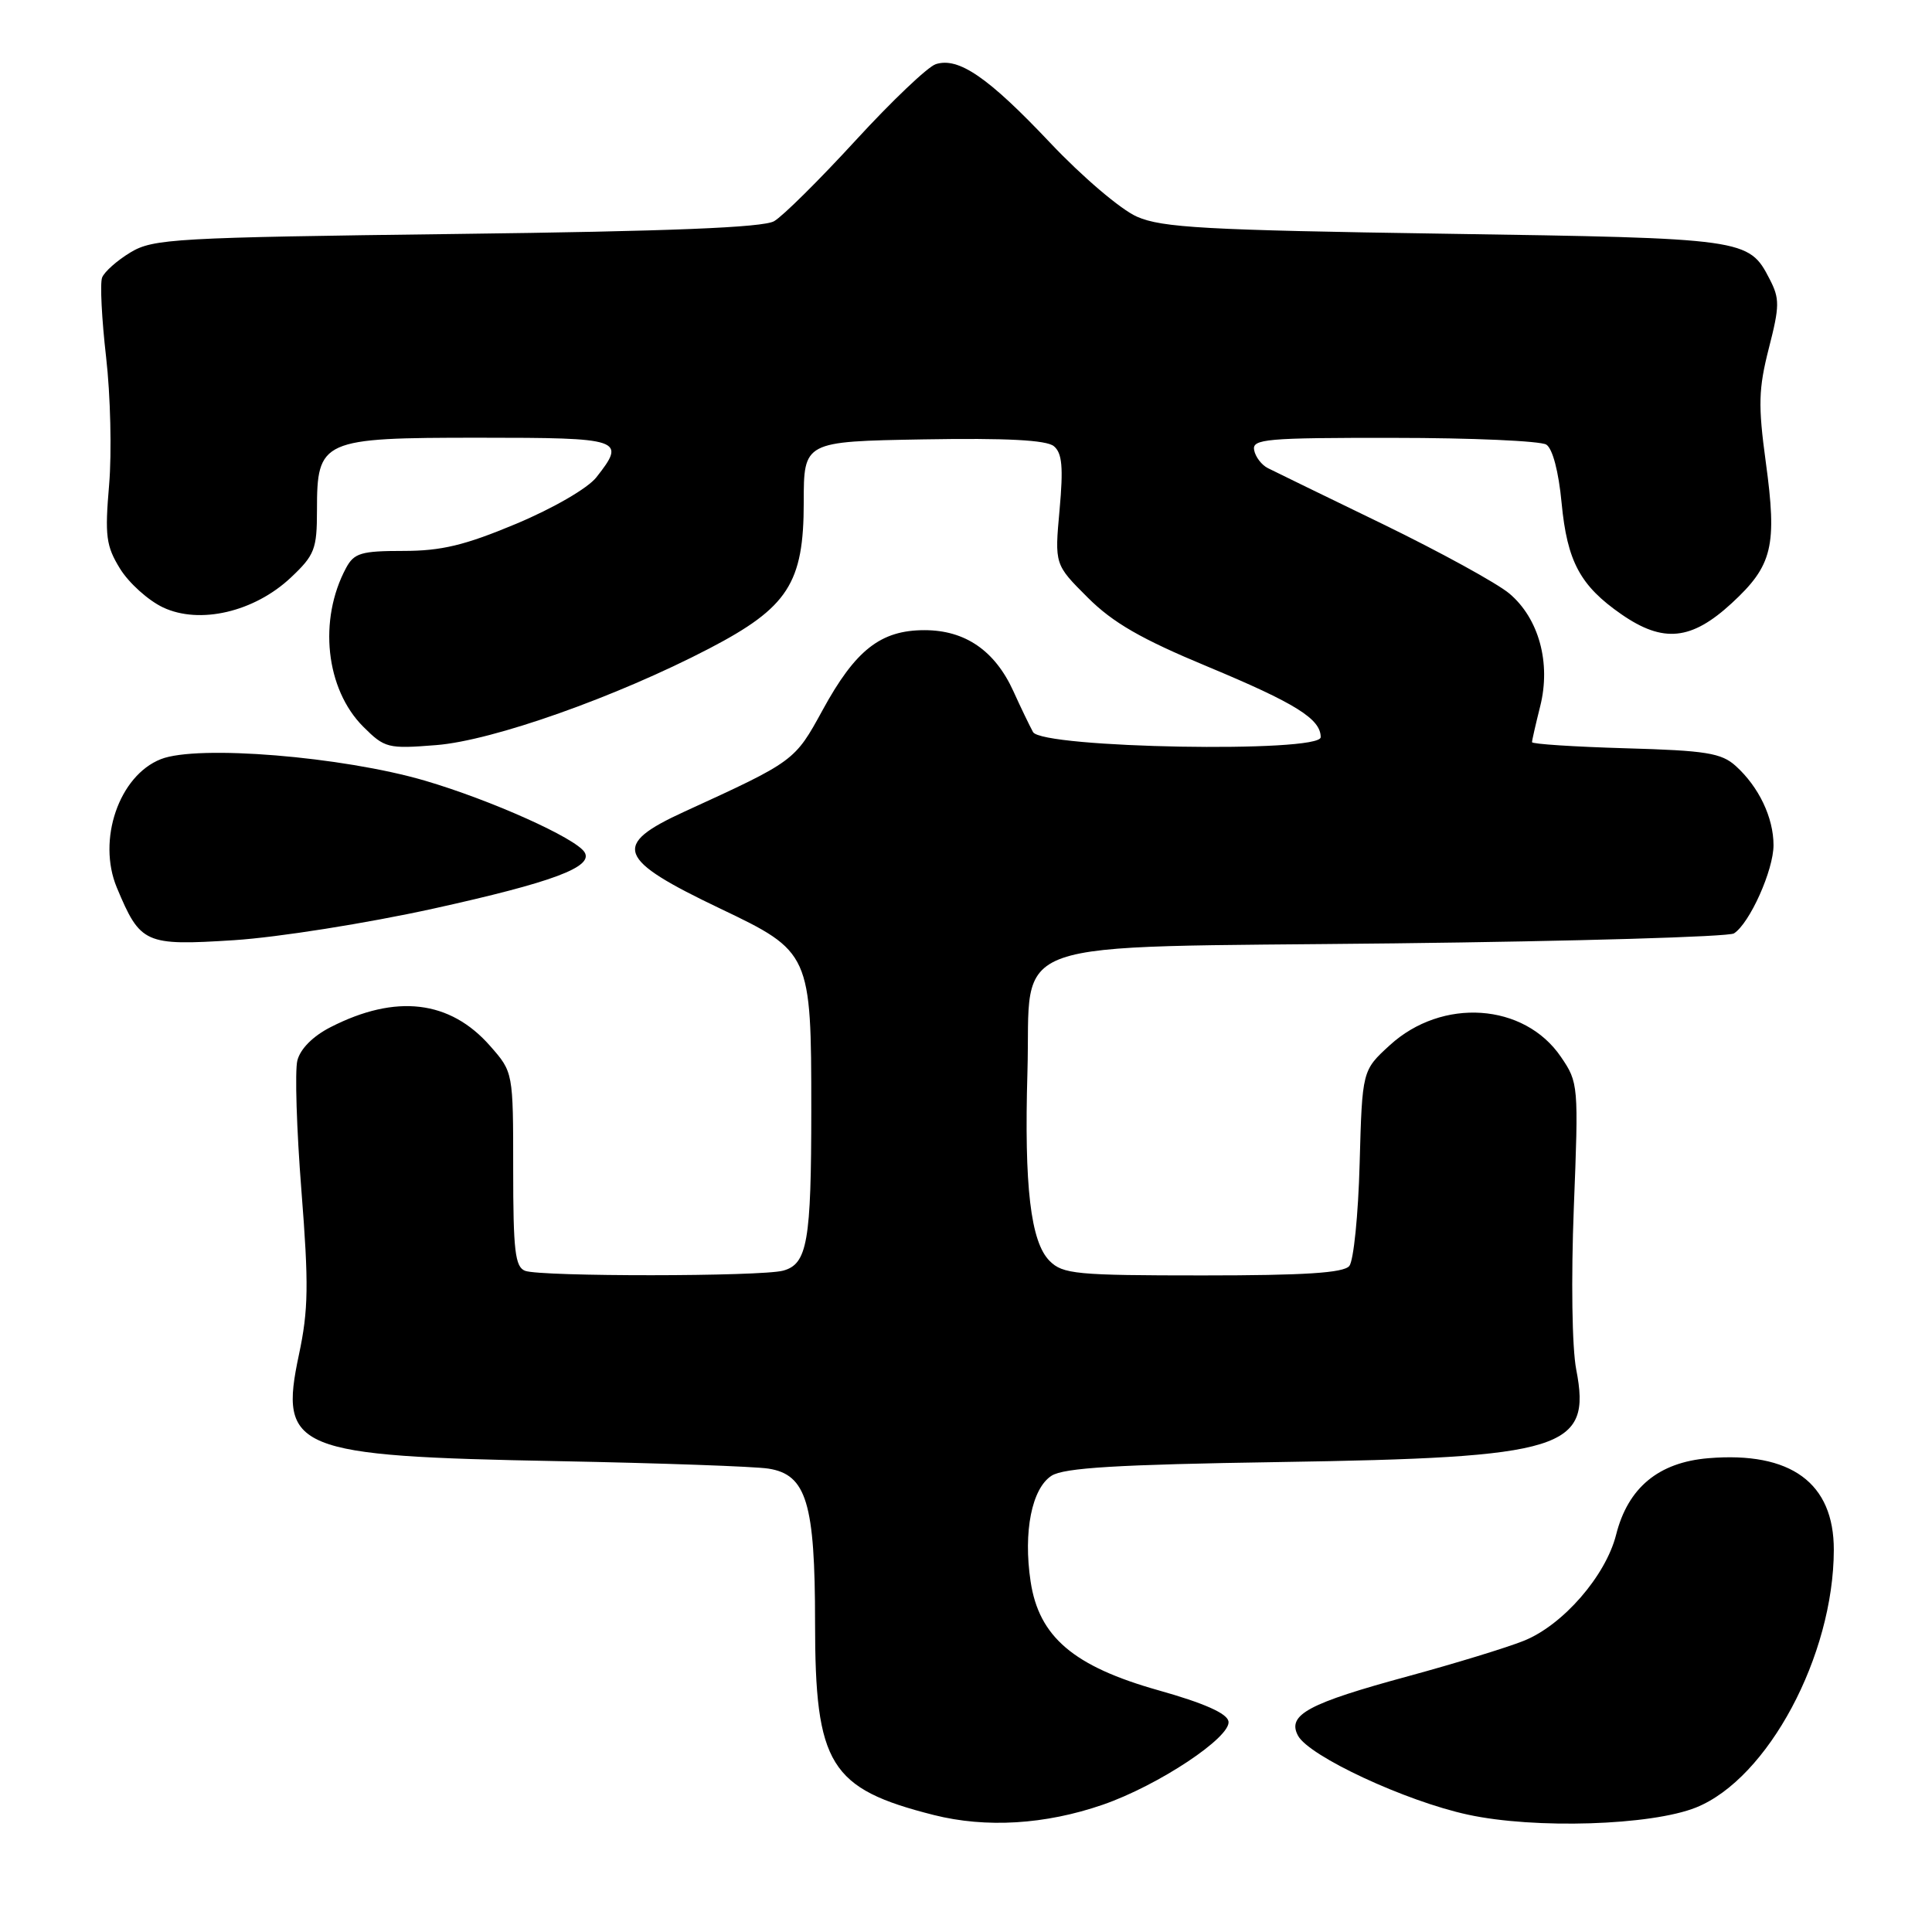 <?xml version="1.0" encoding="UTF-8" standalone="no"?>
<!DOCTYPE svg PUBLIC "-//W3C//DTD SVG 1.1//EN" "http://www.w3.org/Graphics/SVG/1.1/DTD/svg11.dtd" >
<svg xmlns="http://www.w3.org/2000/svg" xmlns:xlink="http://www.w3.org/1999/xlink" version="1.1" viewBox="0 0 256 256">
 <g >
 <path fill="currentColor"
d=" M 146.11 239.14 C 153.47 236.60 163.18 230.16 162.78 228.08 C 162.58 227.02 159.50 225.66 153.49 223.97 C 142.25 220.80 137.66 216.89 136.56 209.55 C 135.57 202.98 136.72 197.22 139.34 195.54 C 141.00 194.49 148.01 194.06 169.50 193.73 C 207.32 193.14 210.91 192.03 208.86 181.48 C 208.30 178.61 208.17 169.50 208.54 160.00 C 209.18 143.78 209.15 143.44 206.83 140.04 C 201.96 132.89 191.08 132.16 184.15 138.50 C 180.50 141.84 180.50 141.84 180.16 154.17 C 179.98 160.95 179.36 167.06 178.79 167.75 C 178.03 168.67 172.86 169.00 159.38 169.00 C 142.60 169.00 140.83 168.83 139.08 167.08 C 136.56 164.56 135.70 157.17 136.14 142.09 C 136.68 123.88 131.79 125.61 184.78 125.00 C 208.82 124.72 229.07 124.13 229.76 123.68 C 231.85 122.33 235.00 115.30 235.00 111.99 C 235.00 108.34 233.06 104.27 230.00 101.50 C 228.10 99.78 226.08 99.45 215.40 99.15 C 208.58 98.95 203.00 98.59 203.00 98.34 C 203.00 98.09 203.49 95.96 204.08 93.60 C 205.53 87.85 203.91 81.94 199.99 78.64 C 198.35 77.27 190.82 73.14 183.26 69.46 C 175.69 65.79 168.82 62.45 168.00 62.03 C 167.18 61.62 166.35 60.55 166.18 59.64 C 165.89 58.17 167.75 58.00 184.68 58.02 C 195.03 58.02 204.12 58.43 204.89 58.91 C 205.73 59.44 206.53 62.50 206.92 66.64 C 207.66 74.40 209.38 77.61 214.85 81.40 C 220.38 85.23 224.11 84.86 229.46 79.93 C 234.88 74.93 235.50 72.37 233.97 61.19 C 232.95 53.69 233.01 51.53 234.38 46.15 C 235.82 40.54 235.83 39.57 234.48 36.97 C 231.72 31.62 231.33 31.57 191.50 30.97 C 159.71 30.49 153.96 30.17 150.65 28.71 C 148.51 27.77 143.39 23.41 139.15 18.92 C 130.95 10.24 127.02 7.54 124.00 8.50 C 122.95 8.83 118.17 13.38 113.37 18.61 C 108.57 23.84 103.71 28.66 102.57 29.31 C 101.11 30.15 88.76 30.65 60.50 31.00 C 23.13 31.47 20.29 31.63 17.28 33.45 C 15.51 34.52 13.82 36.02 13.53 36.78 C 13.24 37.54 13.48 42.29 14.06 47.33 C 14.64 52.37 14.82 59.97 14.46 64.22 C 13.88 71.02 14.05 72.34 15.91 75.36 C 17.08 77.25 19.63 79.55 21.59 80.48 C 26.45 82.78 33.70 81.09 38.55 76.52 C 41.69 73.56 42.00 72.76 42.00 67.63 C 42.00 58.26 42.58 58.00 63.50 58.00 C 82.49 58.00 83.01 58.18 79.01 63.26 C 77.87 64.70 73.32 67.34 68.41 69.40 C 61.58 72.26 58.49 73.00 53.44 73.00 C 47.86 73.00 46.92 73.28 45.86 75.25 C 42.16 82.13 43.15 91.31 48.13 96.29 C 50.98 99.13 51.39 99.24 57.80 98.73 C 65.31 98.14 81.68 92.34 94.00 85.92 C 104.42 80.49 106.50 77.26 106.50 66.57 C 106.50 58.50 106.50 58.50 122.37 58.22 C 133.40 58.03 138.66 58.31 139.64 59.12 C 140.74 60.03 140.91 61.90 140.40 67.54 C 139.74 74.80 139.74 74.80 144.12 79.17 C 147.46 82.51 151.21 84.67 159.97 88.31 C 171.68 93.19 175.00 95.26 175.00 97.68 C 175.00 99.79 138.07 99.14 136.88 97.00 C 136.43 96.17 135.25 93.74 134.28 91.59 C 131.83 86.21 127.89 83.50 122.50 83.50 C 116.69 83.50 113.35 86.12 109.00 94.09 C 105.30 100.85 105.31 100.85 90.68 107.55 C 80.99 111.99 81.68 113.83 95.47 120.41 C 107.38 126.09 107.50 126.36 107.50 147.00 C 107.50 164.55 106.98 167.50 103.76 168.37 C 100.81 169.16 71.63 169.18 69.58 168.39 C 68.25 167.88 68.00 165.73 68.00 154.93 C 68.00 142.07 68.00 142.07 64.95 138.60 C 59.63 132.53 52.46 131.68 43.81 136.10 C 41.47 137.29 39.79 138.98 39.40 140.53 C 39.06 141.90 39.30 149.66 39.94 157.77 C 40.92 170.20 40.87 173.59 39.61 179.50 C 36.93 192.11 38.98 192.95 74.00 193.61 C 87.47 193.87 100.00 194.31 101.83 194.60 C 106.86 195.39 108.00 199.16 108.00 215.01 C 108.00 233.86 109.94 237.01 123.74 240.50 C 130.66 242.24 138.49 241.77 146.11 239.14 Z  M 224.74 239.50 C 234.25 235.67 242.96 219.40 242.99 205.38 C 243.01 196.49 237.30 192.31 226.37 193.22 C 219.76 193.77 215.71 197.13 214.14 203.37 C 212.76 208.82 207.09 215.34 201.92 217.41 C 199.66 218.32 192.78 220.42 186.65 222.09 C 173.35 225.70 170.51 227.22 171.99 229.98 C 173.45 232.71 186.25 238.67 194.50 240.45 C 203.37 242.38 218.79 241.89 224.74 239.50 Z  M 57.50 120.38 C 73.21 116.91 78.66 114.88 77.46 112.93 C 76.30 111.05 65.02 106.00 56.30 103.44 C 45.36 100.24 26.17 98.67 21.32 100.59 C 15.77 102.77 12.85 111.30 15.48 117.61 C 18.60 125.07 19.18 125.33 31.00 124.58 C 36.84 124.20 48.60 122.34 57.50 120.38 Z "/>
</g>
</svg>
